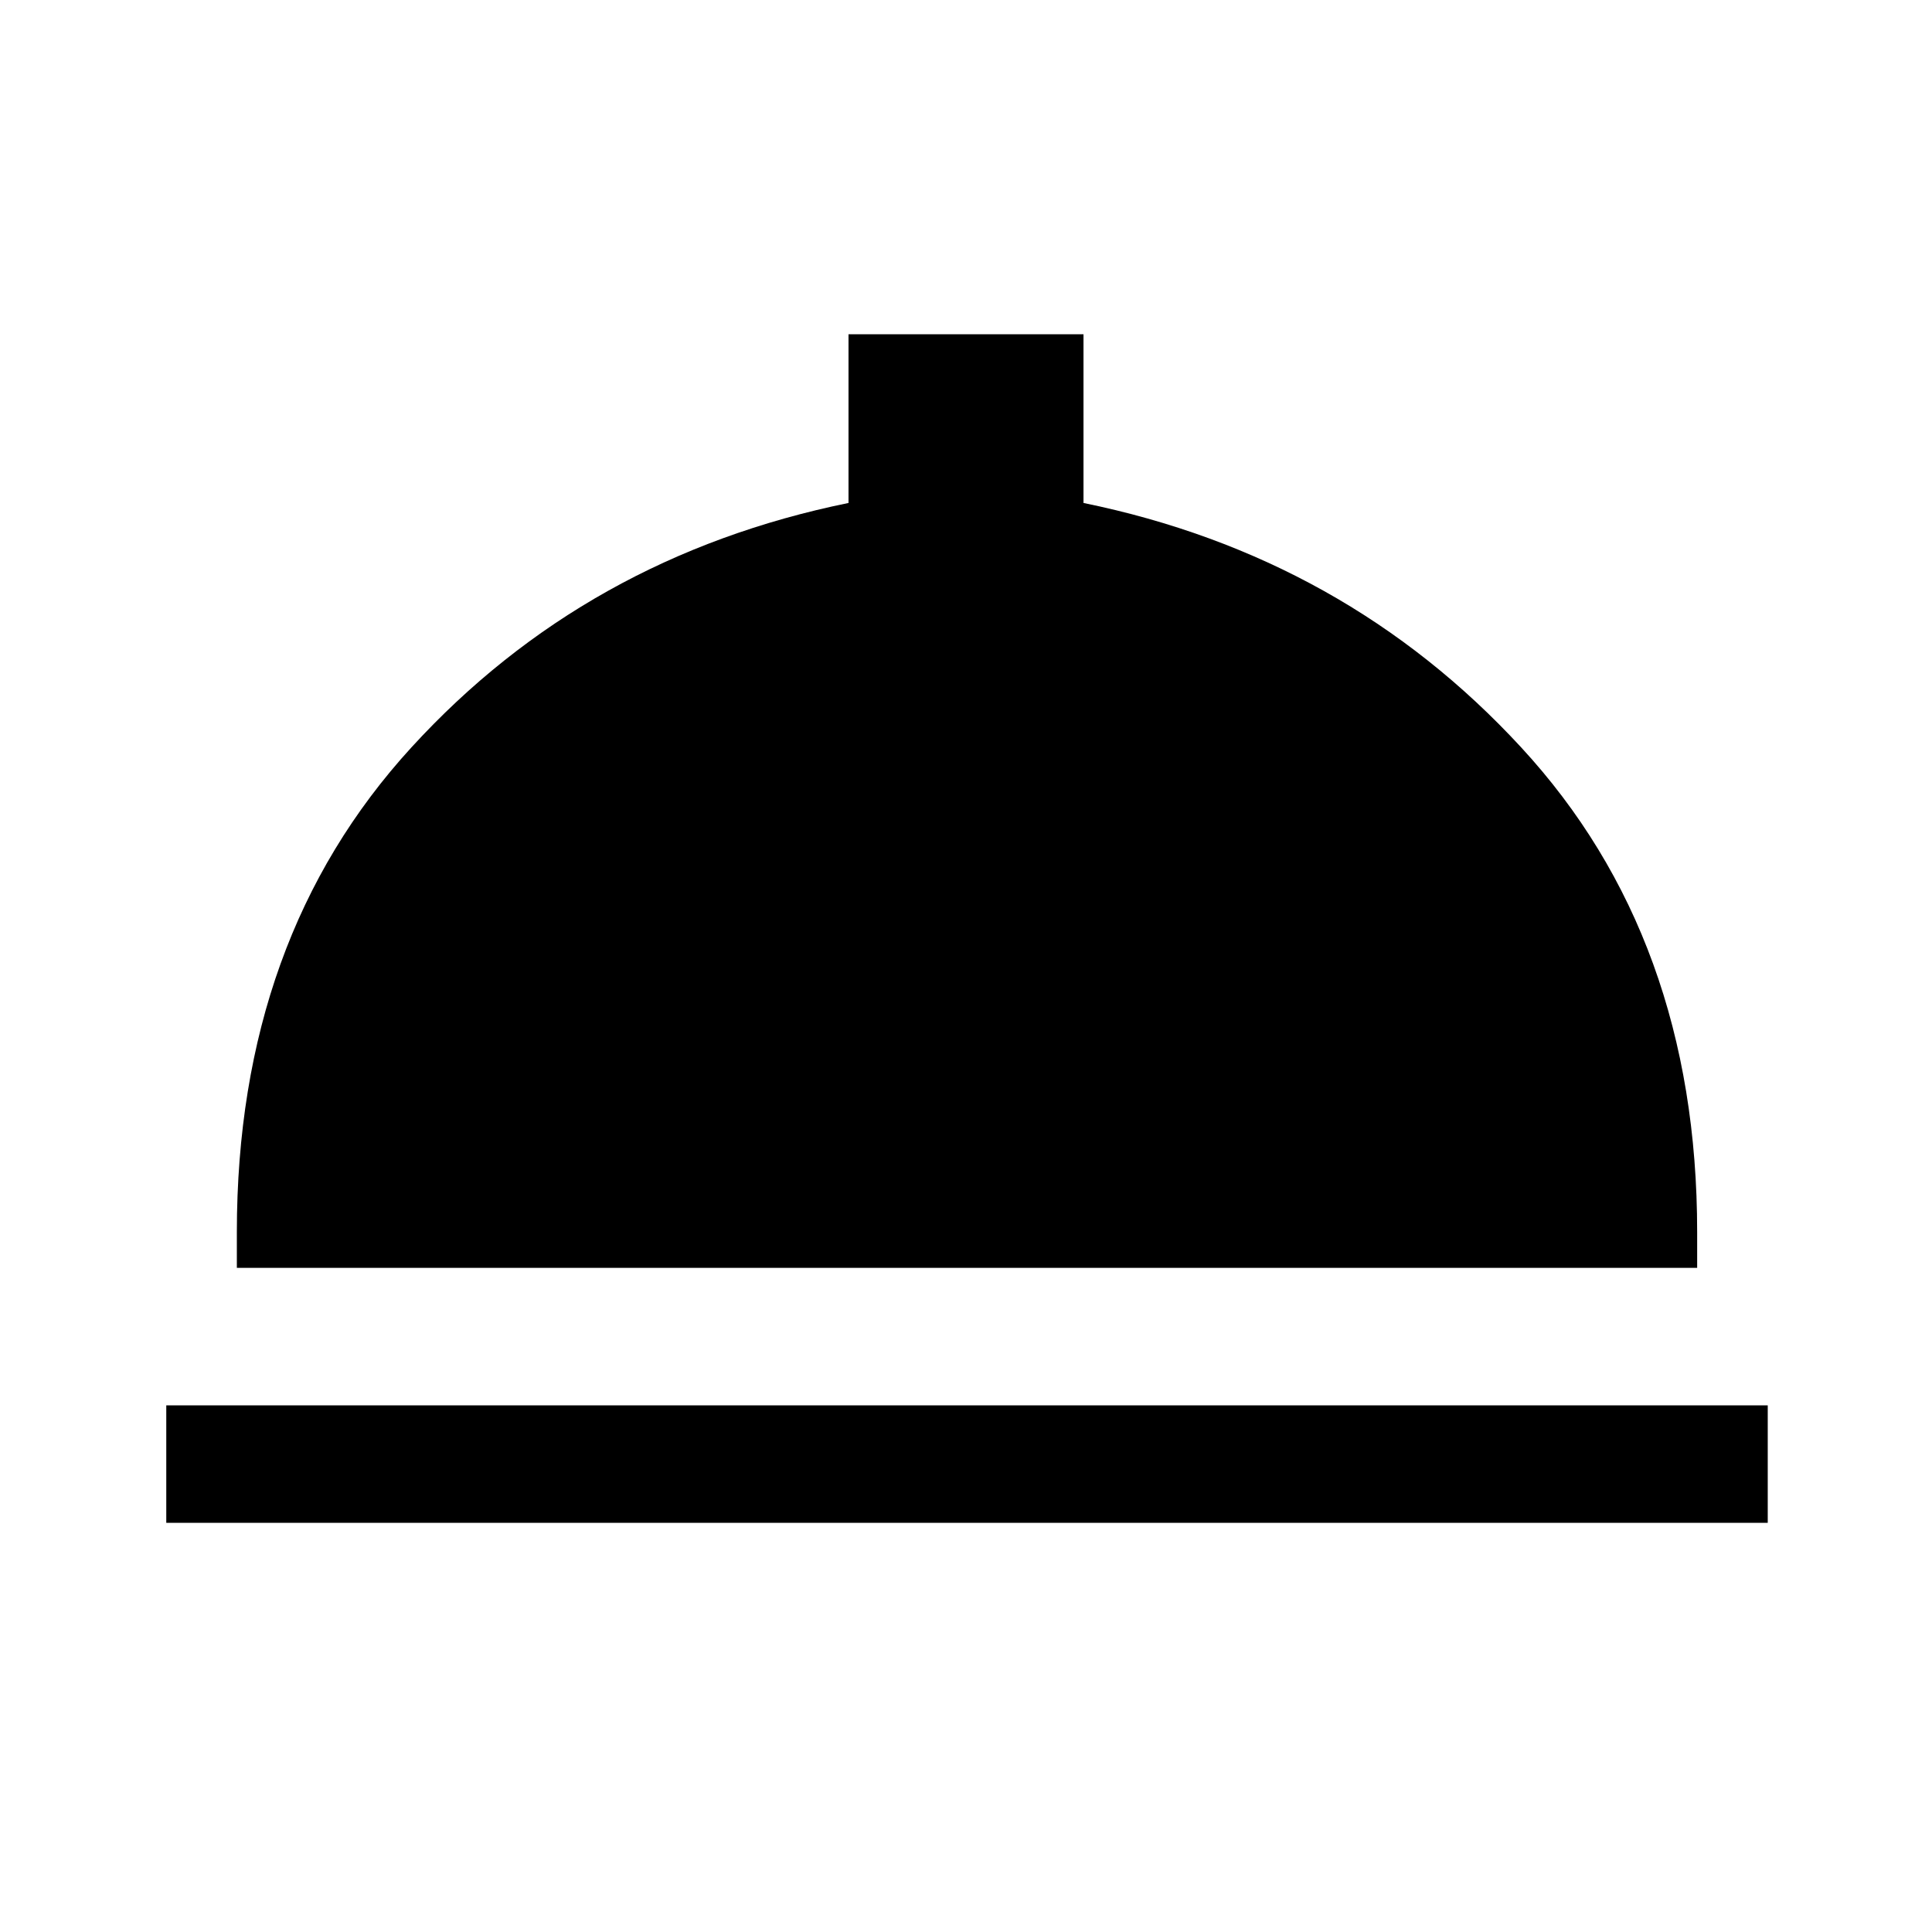 <svg xmlns="http://www.w3.org/2000/svg" height="48" viewBox="0 -960 960 960" width="48"><path d="M82.62-203.31v-58.38h795.76v58.38H82.62ZM117.69-330v-17.77q0-146.08 86.77-240.88 86.77-94.81 217.16-121.43v-83.84h116.76v83.84q130 26.62 217.46 121.43 87.47 94.8 87.47 240.88V-330H117.69Z"/></svg>